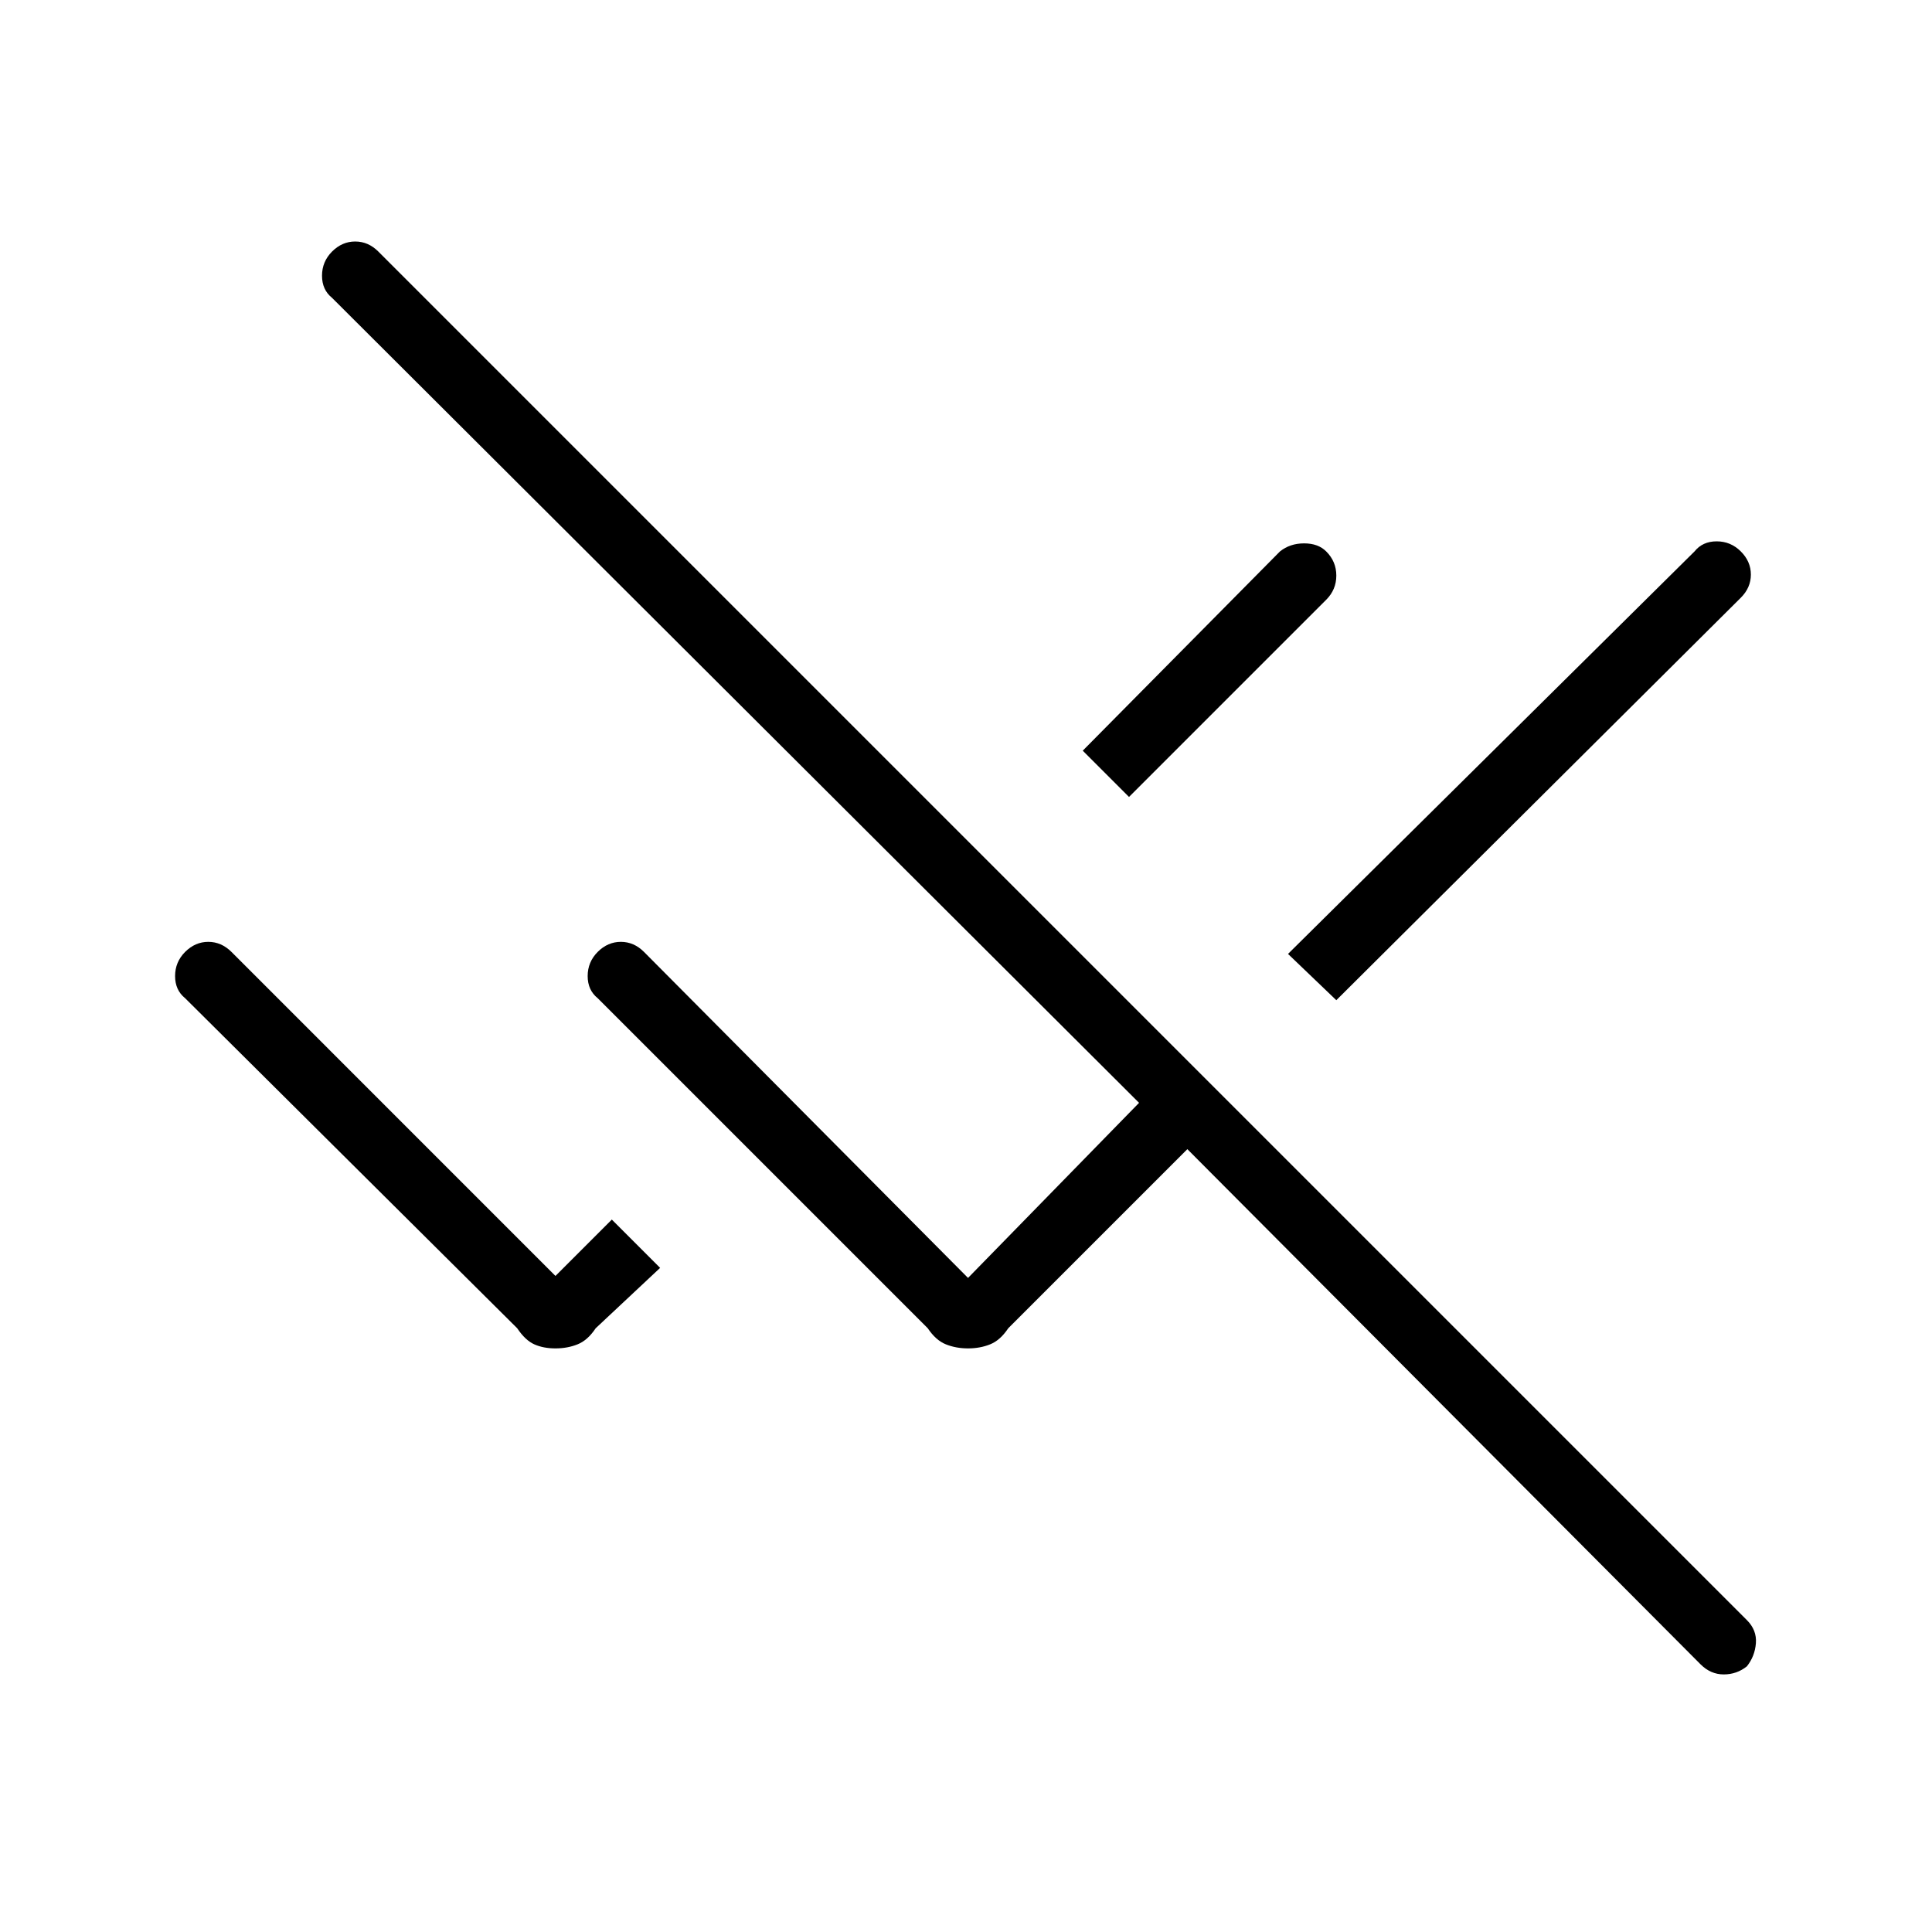 <svg xmlns="http://www.w3.org/2000/svg" height="40" width="40"><path d="M35.208 34.458 24.583 23.792 20.875 27.5Q20.708 27.75 20.5 27.833Q20.292 27.917 20.042 27.917Q19.792 27.917 19.583 27.833Q19.375 27.75 19.208 27.5L12.375 20.667Q12.167 20.5 12.167 20.208Q12.167 19.917 12.375 19.708Q12.583 19.5 12.854 19.5Q13.125 19.5 13.333 19.708L20.042 26.458L23.583 22.833L6.875 6.167Q6.667 6 6.667 5.708Q6.667 5.417 6.875 5.208Q7.083 5 7.354 5Q7.625 5 7.833 5.208L36.167 33.542Q36.375 33.75 36.354 34.021Q36.333 34.292 36.167 34.5Q35.958 34.667 35.688 34.667Q35.417 34.667 35.208 34.458ZM27.667 20.708 26.667 19.75 35.083 11.417Q35.25 11.208 35.542 11.208Q35.833 11.208 36.042 11.417Q36.25 11.625 36.25 11.896Q36.25 12.167 36.042 12.375ZM23.375 16.5 22.417 15.542 26.5 11.417Q26.708 11.25 27 11.25Q27.292 11.25 27.458 11.417Q27.667 11.625 27.667 11.917Q27.667 12.208 27.458 12.417ZM11.5 27.917Q11.25 27.917 11.062 27.833Q10.875 27.75 10.708 27.5L3.833 20.667Q3.625 20.5 3.625 20.208Q3.625 19.917 3.833 19.708Q4.042 19.5 4.312 19.5Q4.583 19.5 4.792 19.708L11.5 26.417L12.667 25.25L13.667 26.25L12.333 27.5Q12.167 27.75 11.958 27.833Q11.75 27.917 11.5 27.917Z"/></svg>